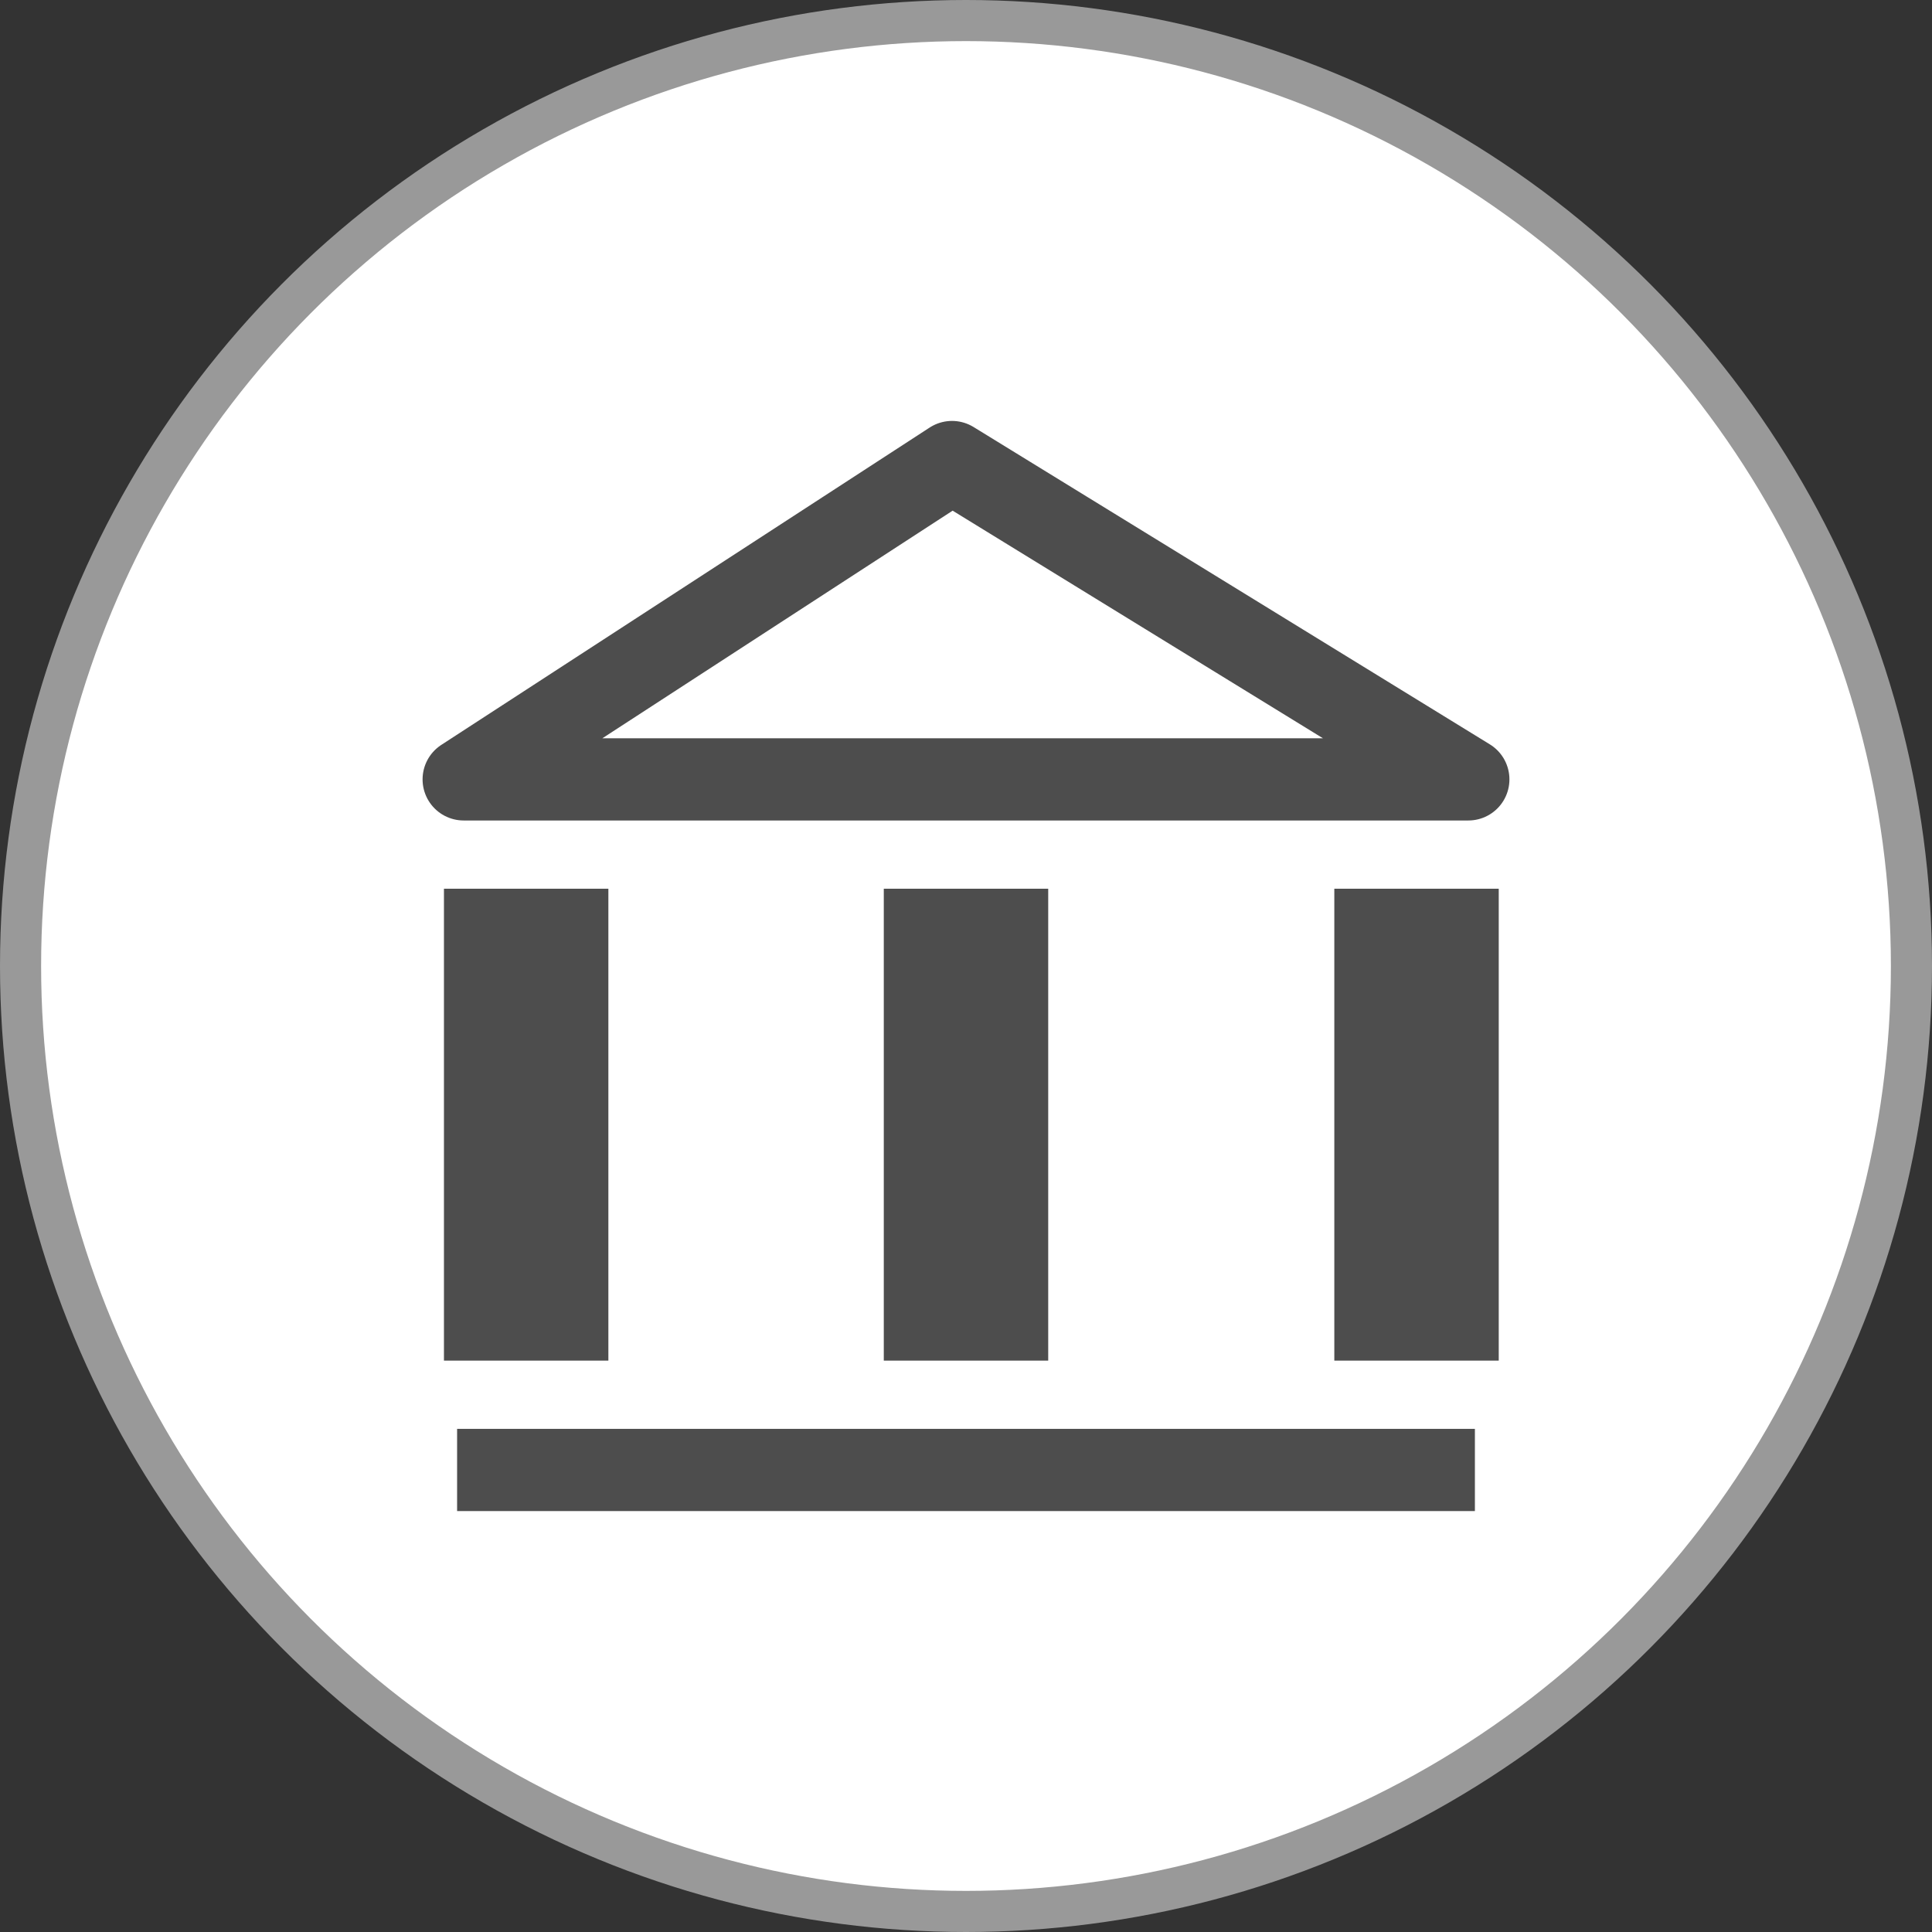 <svg xmlns="http://www.w3.org/2000/svg" viewBox="0 0 23.5 23.5"><rect x="0" y="0" width="23.5" height="23.5" fill="#333333" stroke="none"/><defs><style>.cls-1{fill:#fff;stroke:#999;stroke-width:0.5px;}.cls-1,.cls-3,.cls-4{stroke-miterlimit:10;}.cls-2{fill:none;stroke-linecap:round;stroke-linejoin:round;}.cls-2,.cls-3,.cls-4{stroke:#4d4d4d;}.cls-3,.cls-4{fill:#4d4d4d;}.cls-3{stroke-width:2px;}</style></defs><g id="Layer_2" data-name="Layer 2"><g id="Layer_1-2" data-name="Layer 1"><circle class="cls-1" cx="11.75" cy="11.75" r="11.5"/><polygon class="cls-2" points="5.64 9.48 17.86 9.48 11.58 5.62 5.64 9.48"/><line class="cls-3" x1="6.4" y1="10.81" x2="6.4" y2="16.55"/><line class="cls-4" x1="5.56" y1="17.88" x2="17.94" y2="17.88"/><line class="cls-3" x1="11.75" y1="10.81" x2="11.75" y2="16.55"/><line class="cls-3" x1="17.23" y1="10.81" x2="17.23" y2="16.55"/></g></g></svg>